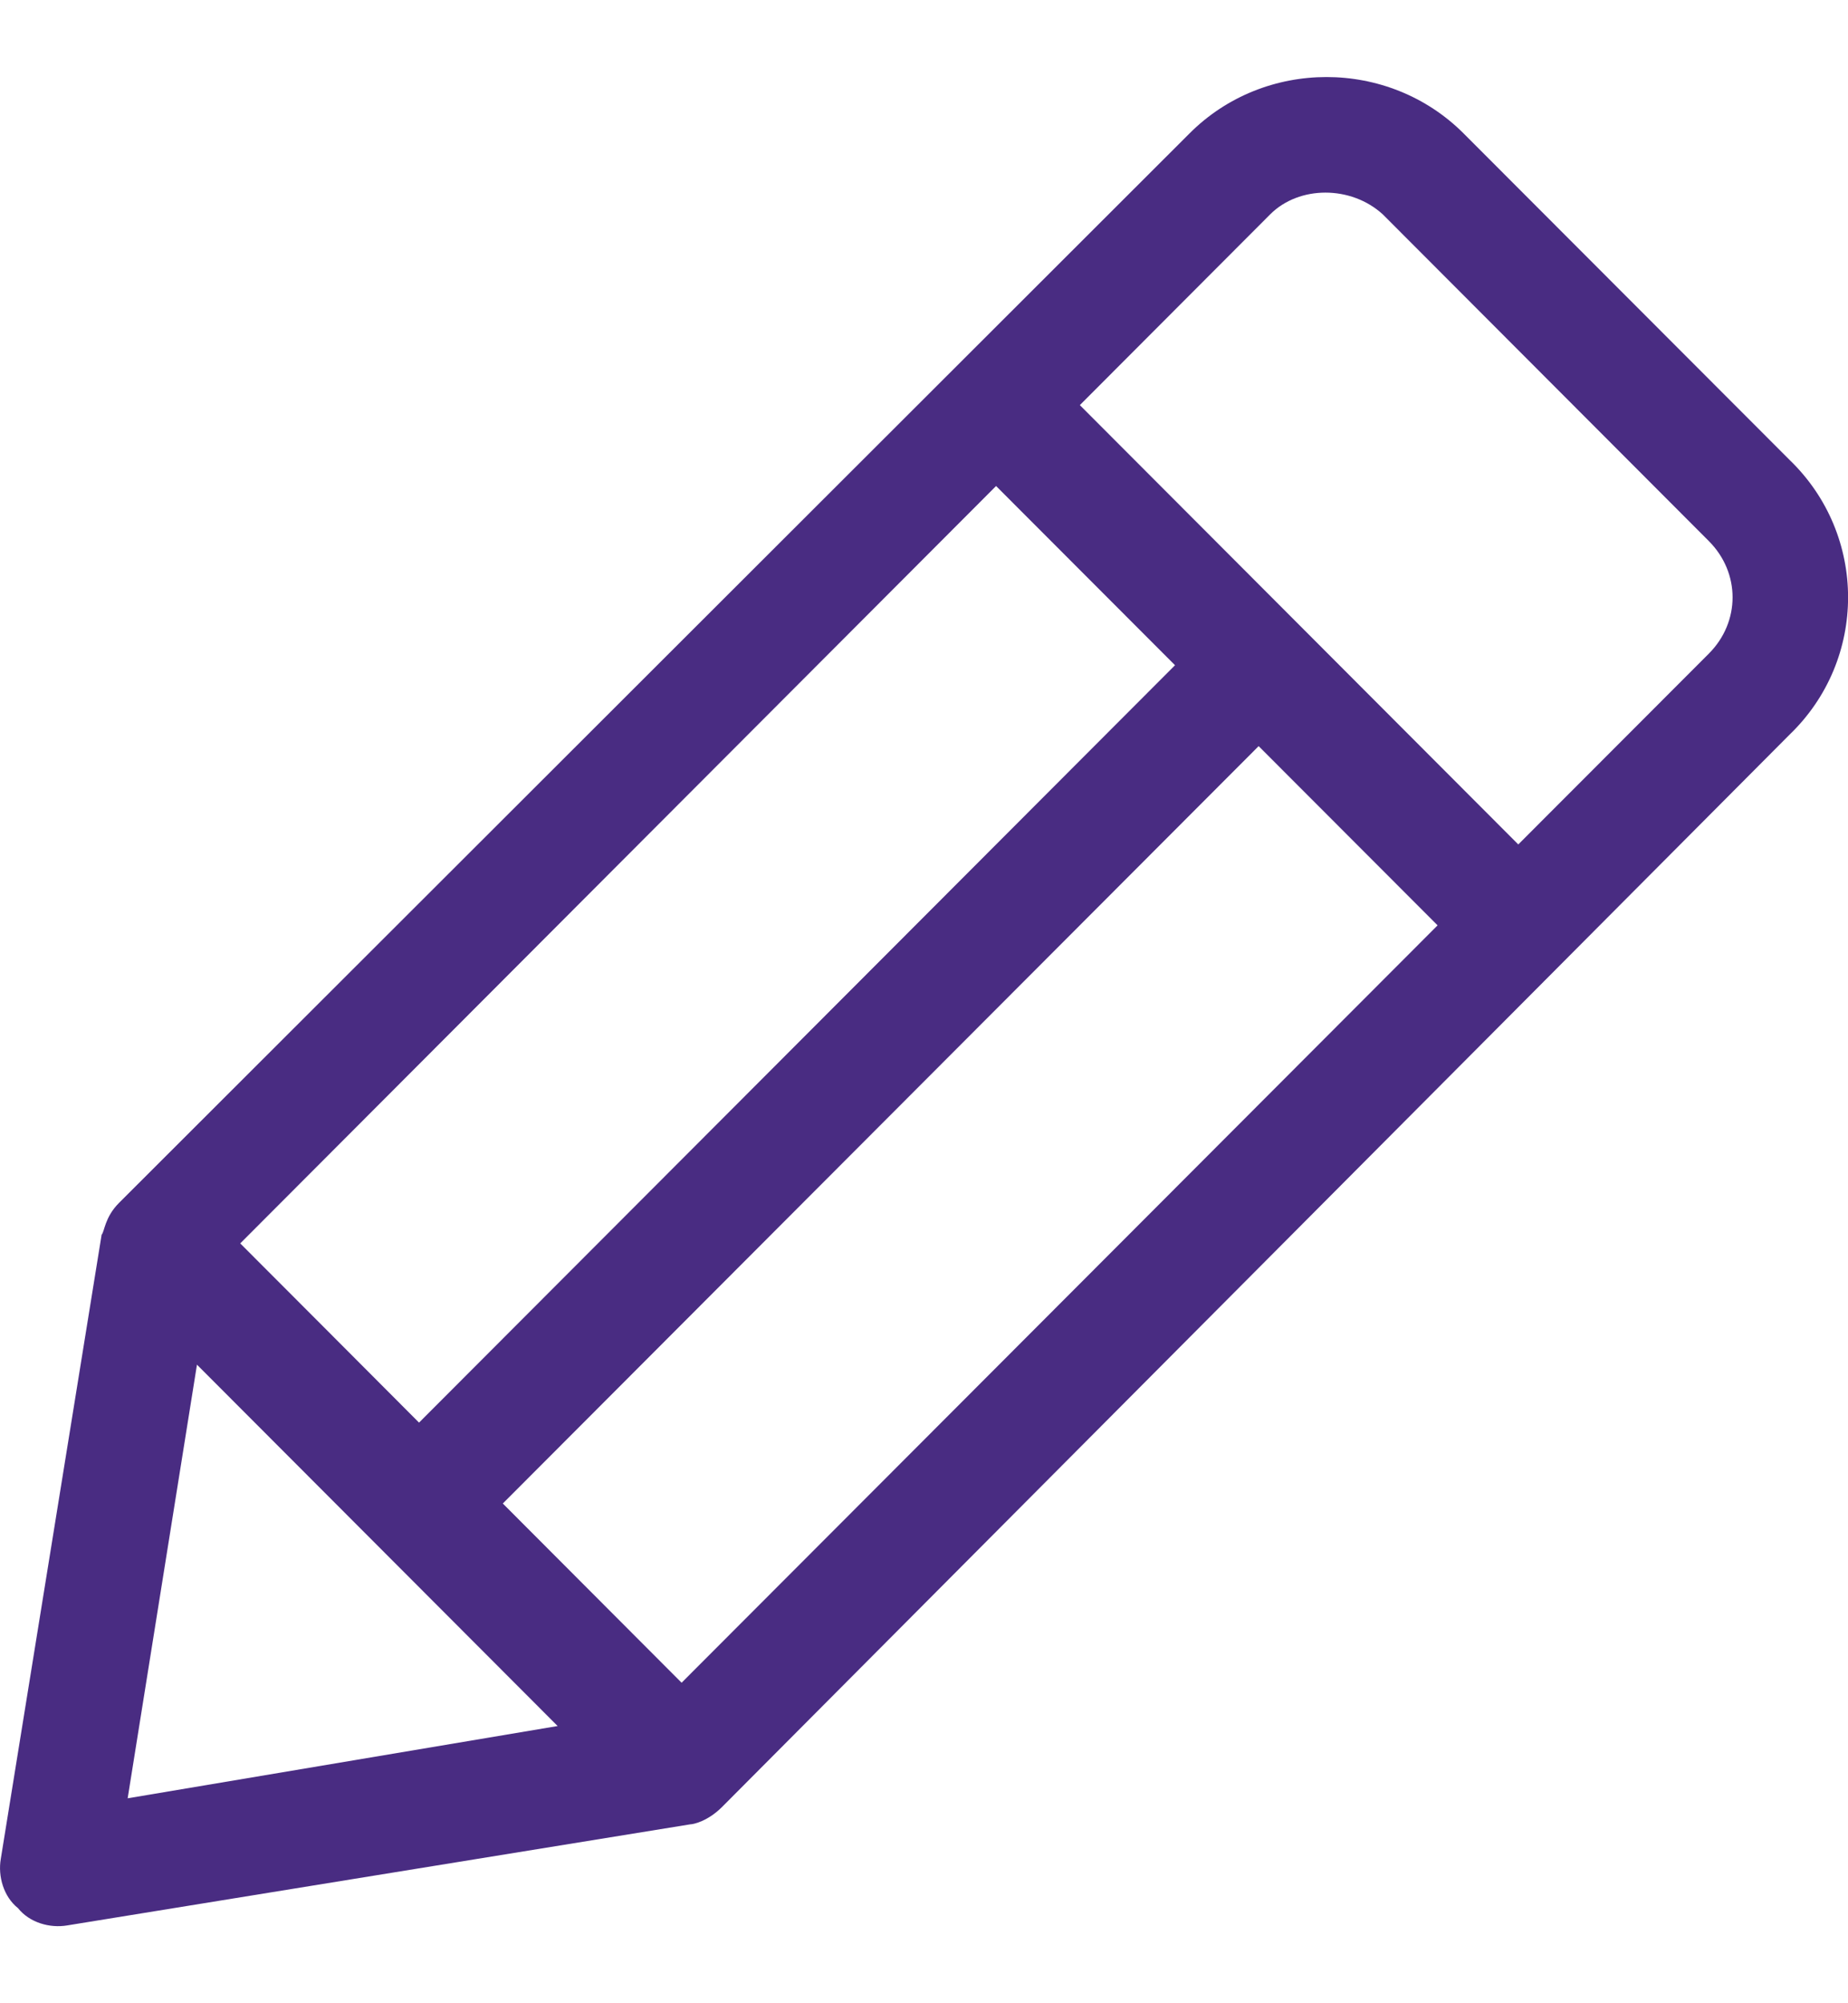 <svg width="12" height="13" viewBox="0 0 12 13" fill="none" xmlns="http://www.w3.org/2000/svg">
<path d="M11.621 2.985L9.504 0.866C9.016 0.378 8.211 0.378 7.724 0.866L0.773 7.806C0.679 7.9 0.679 7.994 0.66 8.012L0.005 12.064C-0.014 12.176 0.023 12.308 0.117 12.383C0.192 12.477 0.323 12.514 0.436 12.495L4.482 11.839C4.501 11.839 4.595 11.82 4.689 11.726L11.621 4.767C12.127 4.28 12.127 3.473 11.621 2.985ZM4.426 10.92L3.265 9.757L8.173 4.842L9.335 6.005L4.426 10.92ZM2.721 9.232C2.684 9.194 1.485 7.994 1.56 8.069L6.468 3.154L7.63 4.317L2.721 9.232ZM0.829 11.67L1.279 8.856L3.621 11.201L0.829 11.67ZM11.096 4.242L9.859 5.48L7.012 2.629L8.248 1.391C8.436 1.203 8.773 1.203 8.979 1.391L11.096 3.511C11.302 3.717 11.302 4.036 11.096 4.242Z" fill="#492C82"/>
</svg>
